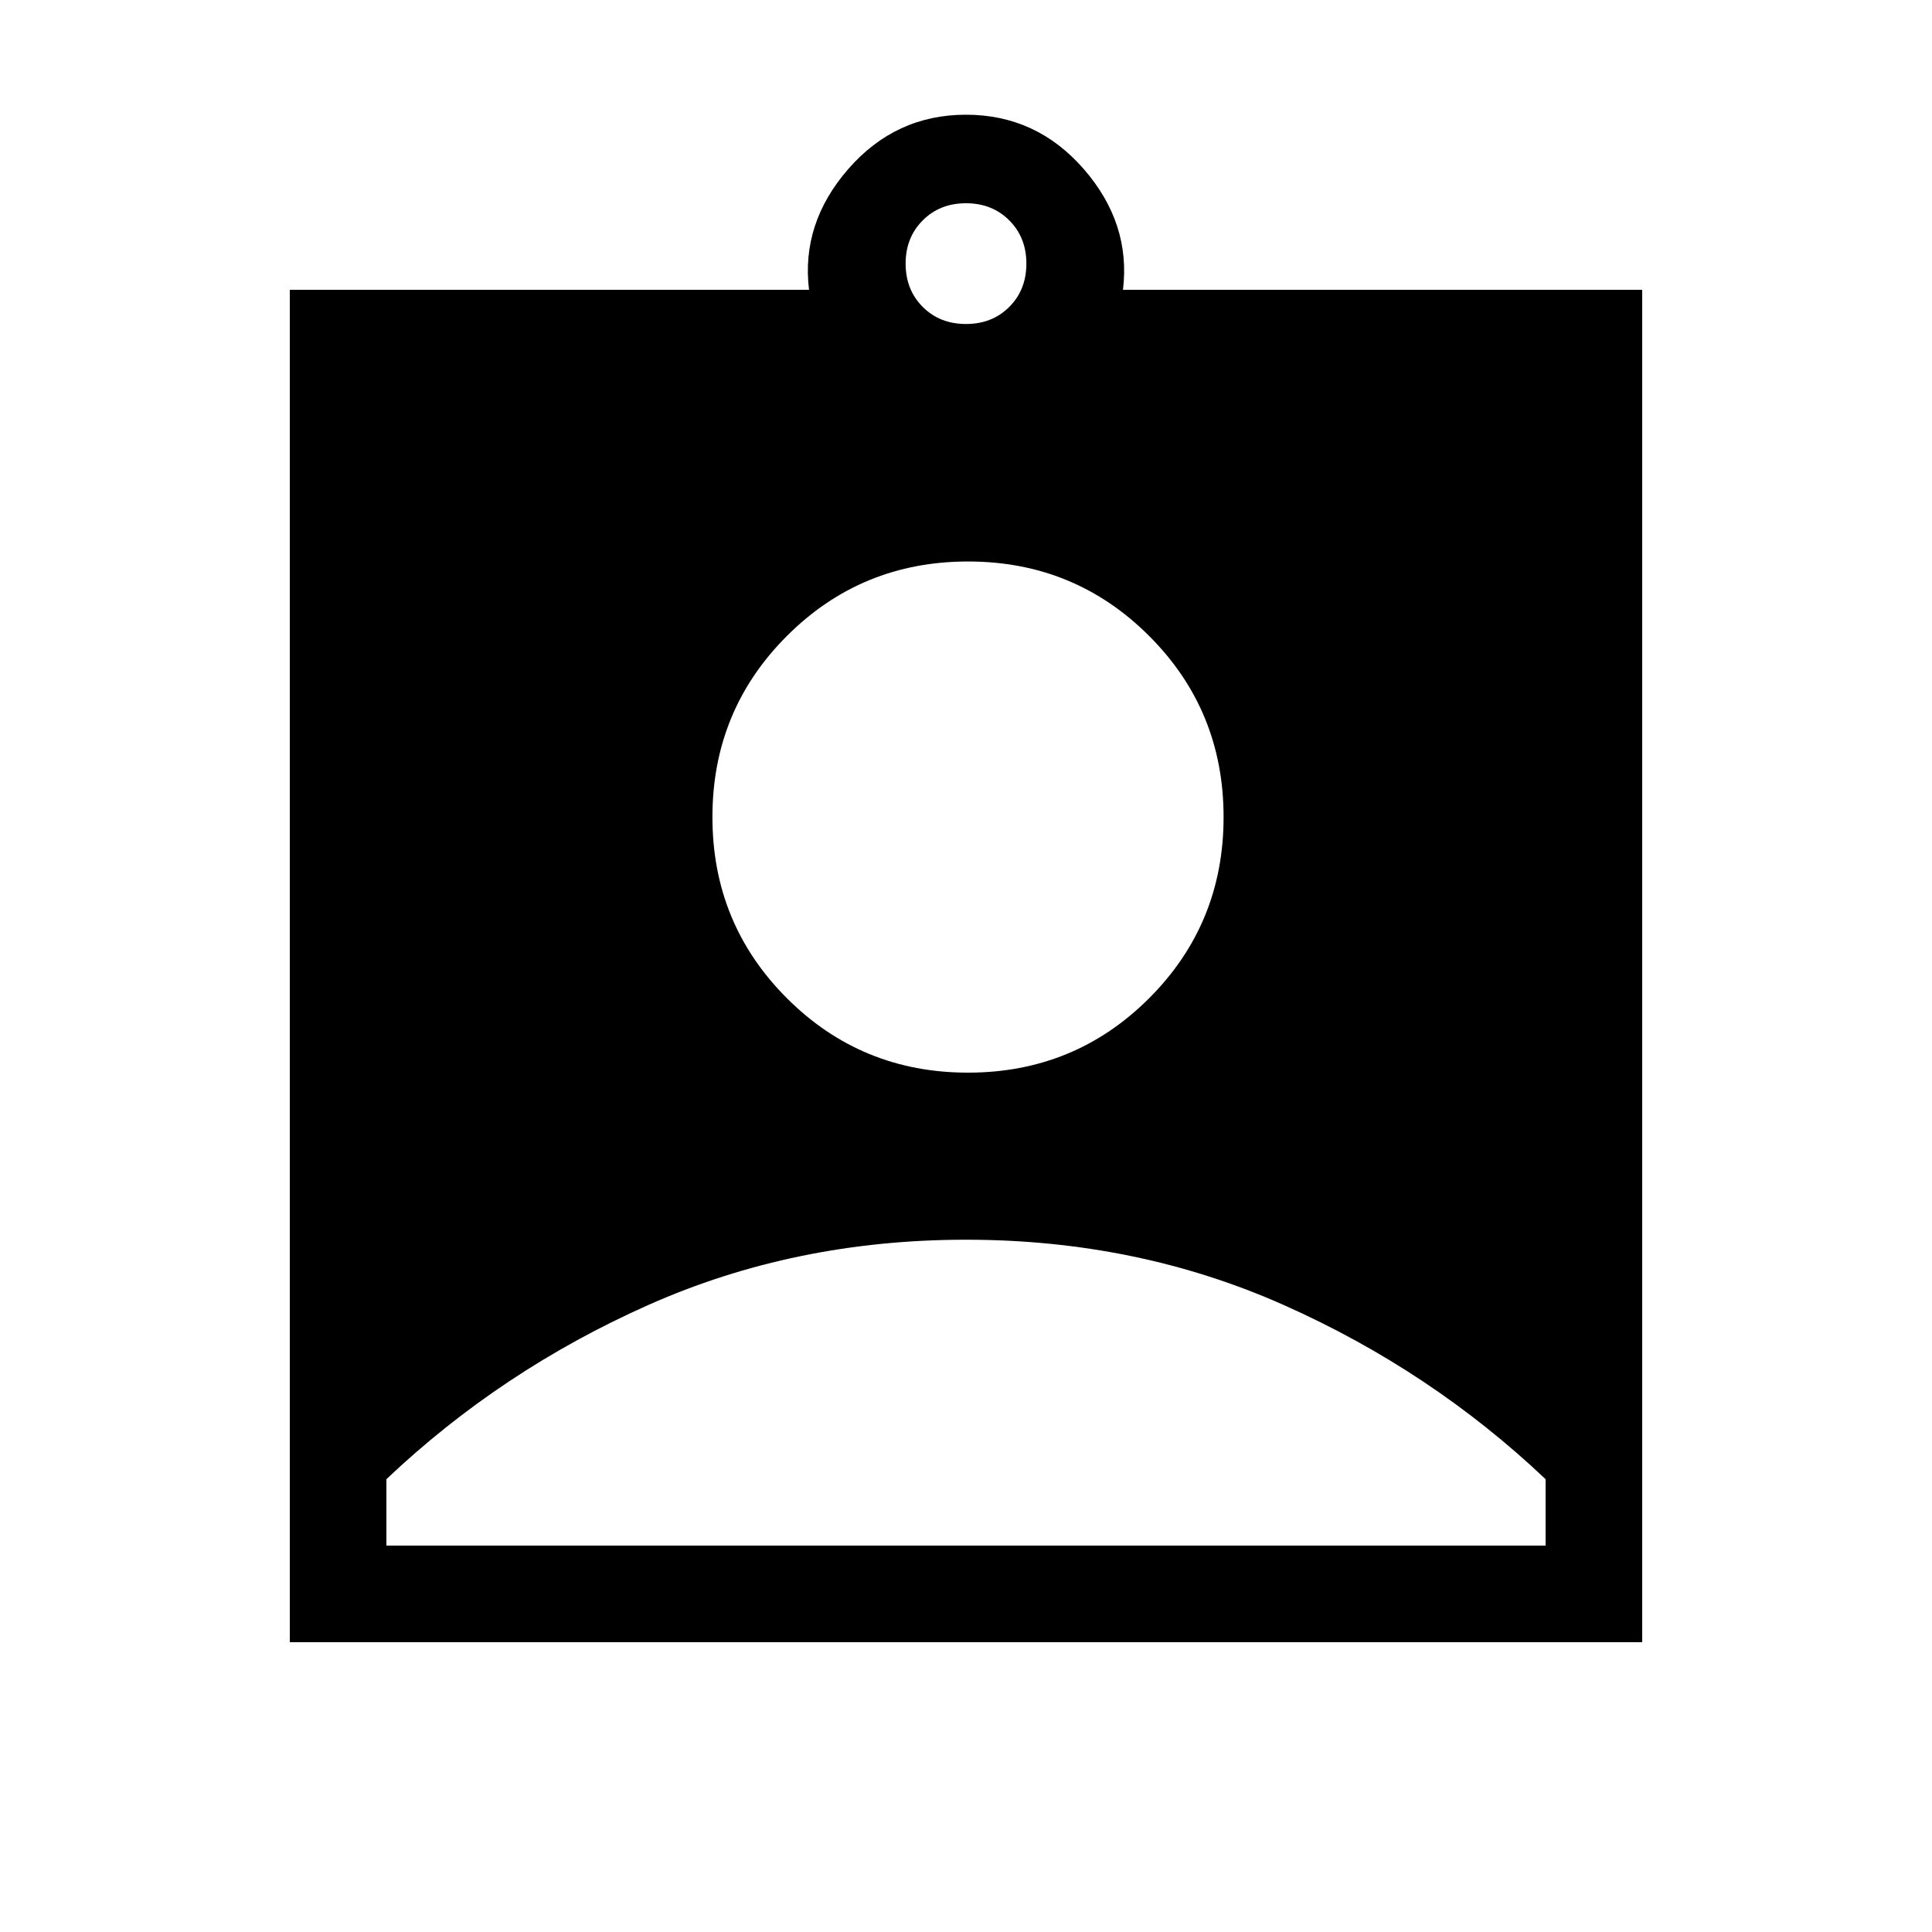 <svg xmlns="http://www.w3.org/2000/svg" height="40" width="40"><path d="M6 34V6H16.75Q16.583 4.625 17.562 3.5Q18.542 2.375 20 2.375Q21.458 2.375 22.438 3.5Q23.417 4.625 23.25 6H34V34ZM20 6.708Q20.542 6.708 20.896 6.354Q21.25 6 21.25 5.458Q21.25 4.917 20.896 4.563Q20.542 4.208 20 4.208Q19.458 4.208 19.104 4.563Q18.75 4.917 18.75 5.458Q18.75 6 19.104 6.354Q19.458 6.708 20 6.708ZM20.042 22.208Q22.25 22.208 23.792 20.667Q25.333 19.125 25.333 16.917Q25.333 14.708 23.792 13.167Q22.25 11.625 20.042 11.625Q17.833 11.625 16.292 13.167Q14.75 14.708 14.75 16.917Q14.75 19.125 16.292 20.667Q17.833 22.208 20.042 22.208ZM8 32H32V30.625Q29.625 28.375 26.583 27.021Q23.542 25.667 20 25.667Q16.458 25.667 13.417 27.021Q10.375 28.375 8 30.625Z"/></svg>